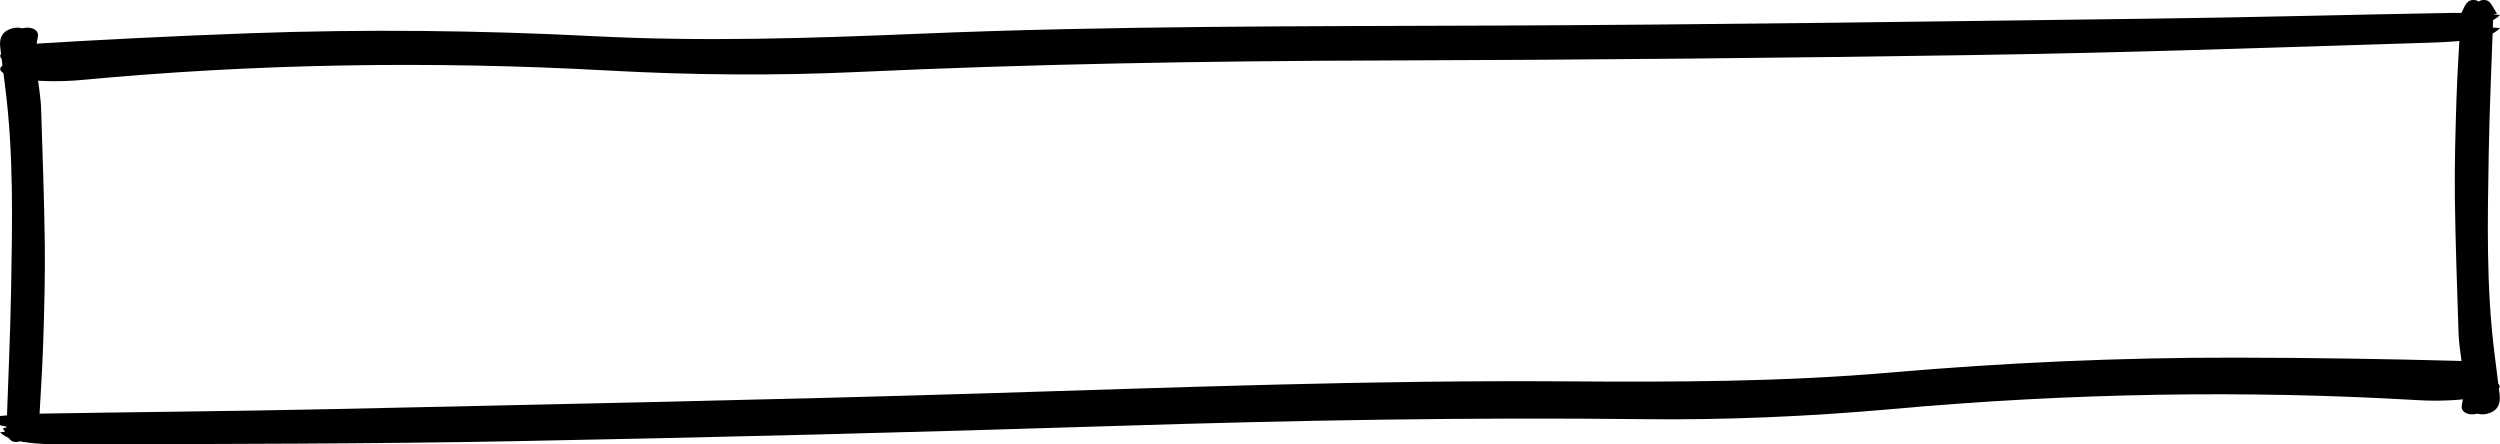 <svg width="360" height="64" viewBox="0 0 360 64" fill="none" xmlns="http://www.w3.org/2000/svg">
<path d="M359.984 2.148C358.354 4.065 352.852 4.165 348.285 4.309C327.567 4.955 306.849 5.68 286.034 6.007C257.119 6.466 228.123 6.737 199.16 6.82C173.681 6.896 148.494 7.323 123.403 8.483C111.672 9.025 99.554 8.929 87.517 8.264C61.894 6.848 36.625 7.299 11.938 9.611C6.129 10.153 0.691 9.52 0.046 8.18C-0.229 7.598 1.804 6.493 3.563 6.386C14.245 5.724 25.088 5.182 35.996 4.787C52.551 4.189 69.171 4.368 85.516 5.21C101.394 6.027 116.916 5.501 132.535 4.851C159.918 3.711 187.558 3.79 215.215 3.683C246.776 3.559 278.305 3.089 309.834 2.686C324.34 2.503 338.814 2.108 353.32 1.853C355.434 1.817 357.628 2.032 360 2.144L359.984 2.148Z" fill="black"/>
<path d="M0.017 62.241C1.713 64.101 7.216 64.01 11.784 63.995C32.513 63.921 53.243 63.927 74.057 63.531C102.971 62.986 131.959 62.25 160.907 61.329C186.373 60.52 211.56 60.072 236.676 60.361C248.419 60.495 260.526 59.979 272.533 58.896C298.091 56.592 323.36 56.165 348.113 57.619C353.938 57.96 359.35 57.137 359.948 55.776C360.202 55.185 358.131 54.152 356.369 54.105C345.671 53.815 334.815 53.649 323.9 53.633C307.334 53.61 290.731 54.366 274.425 55.774C258.586 57.142 243.054 57.155 227.422 57.048C200.016 56.859 172.395 57.898 144.752 58.75C113.205 59.722 81.679 60.346 50.155 61.038C35.652 61.359 21.173 61.467 6.667 61.715C4.553 61.752 2.367 62.044 0.001 62.238L0.017 62.241Z" fill="black"/>
<path d="M0.943 61.532C1.167 54.896 1.487 48.263 1.601 41.627C1.765 31.977 1.984 22.32 0.765 12.696C0.519 10.746 0.291 8.796 0.035 6.849C-0.161 5.322 0.464 4.371 1.916 4.046C3.134 3.772 4.211 4.352 3.979 5.363C3.18 8.863 4.353 12.28 4.458 15.739C4.659 22.226 4.91 28.713 4.987 35.203C5.042 39.942 4.905 44.688 4.755 49.427C4.627 53.346 4.353 57.262 4.138 61.181C4.125 61.409 4.116 61.652 4.006 61.858C3.572 62.667 3.326 63.894 1.938 63.606C1.277 63.468 0.907 62.367 0.409 61.701C0.587 61.645 0.765 61.592 0.943 61.536V61.532Z" fill="black"/>
<path d="M359.036 2.117C358.812 8.753 358.493 15.386 358.379 22.023C358.214 31.672 357.995 41.33 359.214 50.953C359.46 52.903 359.689 54.854 359.944 56.8C360.141 58.327 359.515 59.278 358.064 59.604C356.845 59.877 355.768 59.297 356.001 58.286C356.799 54.786 355.626 51.369 355.521 47.91C355.321 41.423 355.07 34.936 354.992 28.446C354.937 23.707 355.074 18.961 355.225 14.222C355.353 10.303 355.626 6.388 355.841 2.469C355.855 2.24 355.864 1.997 355.973 1.791C356.407 0.982 356.653 -0.245 358.041 0.043C358.703 0.181 359.072 1.282 359.57 1.948C359.392 2.004 359.214 2.057 359.036 2.113V2.117Z" fill="black"/>
<path d="M359.984 4.037C358.354 5.954 352.852 6.054 348.285 6.197C327.567 6.843 306.849 7.569 286.034 7.896C257.119 8.354 228.123 8.625 199.16 8.709C173.681 8.785 148.494 9.212 123.403 10.372C111.672 10.914 99.554 10.818 87.517 10.152C61.894 8.737 36.625 9.188 11.938 11.5C6.129 12.042 0.691 11.408 0.045 10.069C-0.229 9.487 1.804 8.382 3.563 8.275C14.245 7.613 25.088 7.071 35.996 6.676C52.551 6.078 69.171 6.257 85.516 7.098C101.394 7.916 116.916 7.39 132.535 6.74C159.918 5.599 187.558 5.679 215.215 5.572C246.776 5.448 278.305 4.977 309.834 4.575C324.34 4.391 338.814 3.997 353.32 3.742C355.433 3.706 357.628 3.921 360 4.033L359.984 4.037Z" fill="black"/>
<path d="M2.408 61.532C2.632 54.896 2.951 48.263 3.066 41.627C3.23 31.977 3.449 22.32 2.23 12.696C1.984 10.746 1.756 8.796 1.5 6.849C1.304 5.322 1.929 4.371 3.38 4.046C4.599 3.772 5.676 4.352 5.443 5.363C4.645 8.863 5.818 12.28 5.923 15.739C6.124 22.226 6.375 28.713 6.452 35.203C6.507 39.942 6.37 44.688 6.219 49.427C6.092 53.346 5.818 57.262 5.603 61.181C5.59 61.409 5.58 61.652 5.471 61.858C5.037 62.667 4.791 63.894 3.403 63.606C2.741 63.468 2.372 62.367 1.874 61.701C2.052 61.645 2.23 61.592 2.408 61.536V61.532Z" fill="black"/>
<path d="M357.544 2.117C357.32 8.753 357.001 15.386 356.887 22.023C356.722 31.672 356.503 41.33 357.722 50.953C357.968 52.903 358.197 54.854 358.452 56.8C358.648 58.327 358.023 59.278 356.572 59.604C355.353 59.877 354.276 59.297 354.509 58.286C355.307 54.786 354.134 51.369 354.029 47.91C353.829 41.423 353.578 34.936 353.5 28.446C353.445 23.707 353.582 18.961 353.733 14.222C353.861 10.303 354.134 6.388 354.349 2.469C354.363 2.24 354.372 1.997 354.481 1.791C354.915 0.982 355.161 -0.245 356.549 0.043C357.211 0.181 357.58 1.282 358.078 1.948C357.9 2.004 357.722 2.057 357.544 2.113V2.117Z" fill="black"/>
<path d="M-2.116 60.108C-0.42 61.968 5.082 61.877 9.651 61.861C30.379 61.788 51.11 61.794 71.924 61.398C100.838 60.853 129.825 60.117 158.774 59.196C184.239 58.387 209.427 57.939 234.543 58.227C246.286 58.362 258.393 57.846 270.399 56.763C295.958 54.459 321.226 54.032 345.98 55.486C351.804 55.826 357.217 55.004 357.815 53.643C358.068 53.052 355.998 52.019 354.236 51.972C343.538 51.681 332.682 51.516 321.767 51.5C305.201 51.477 288.598 52.233 272.292 53.641C256.453 55.009 240.921 55.022 225.289 54.915C197.883 54.725 170.262 55.765 142.619 56.617C111.072 57.589 79.546 58.213 48.022 58.905C33.518 59.225 19.04 59.333 4.534 59.582C2.42 59.619 0.234 59.911 -2.132 60.105L-2.116 60.108Z" fill="black"/>
</svg>
